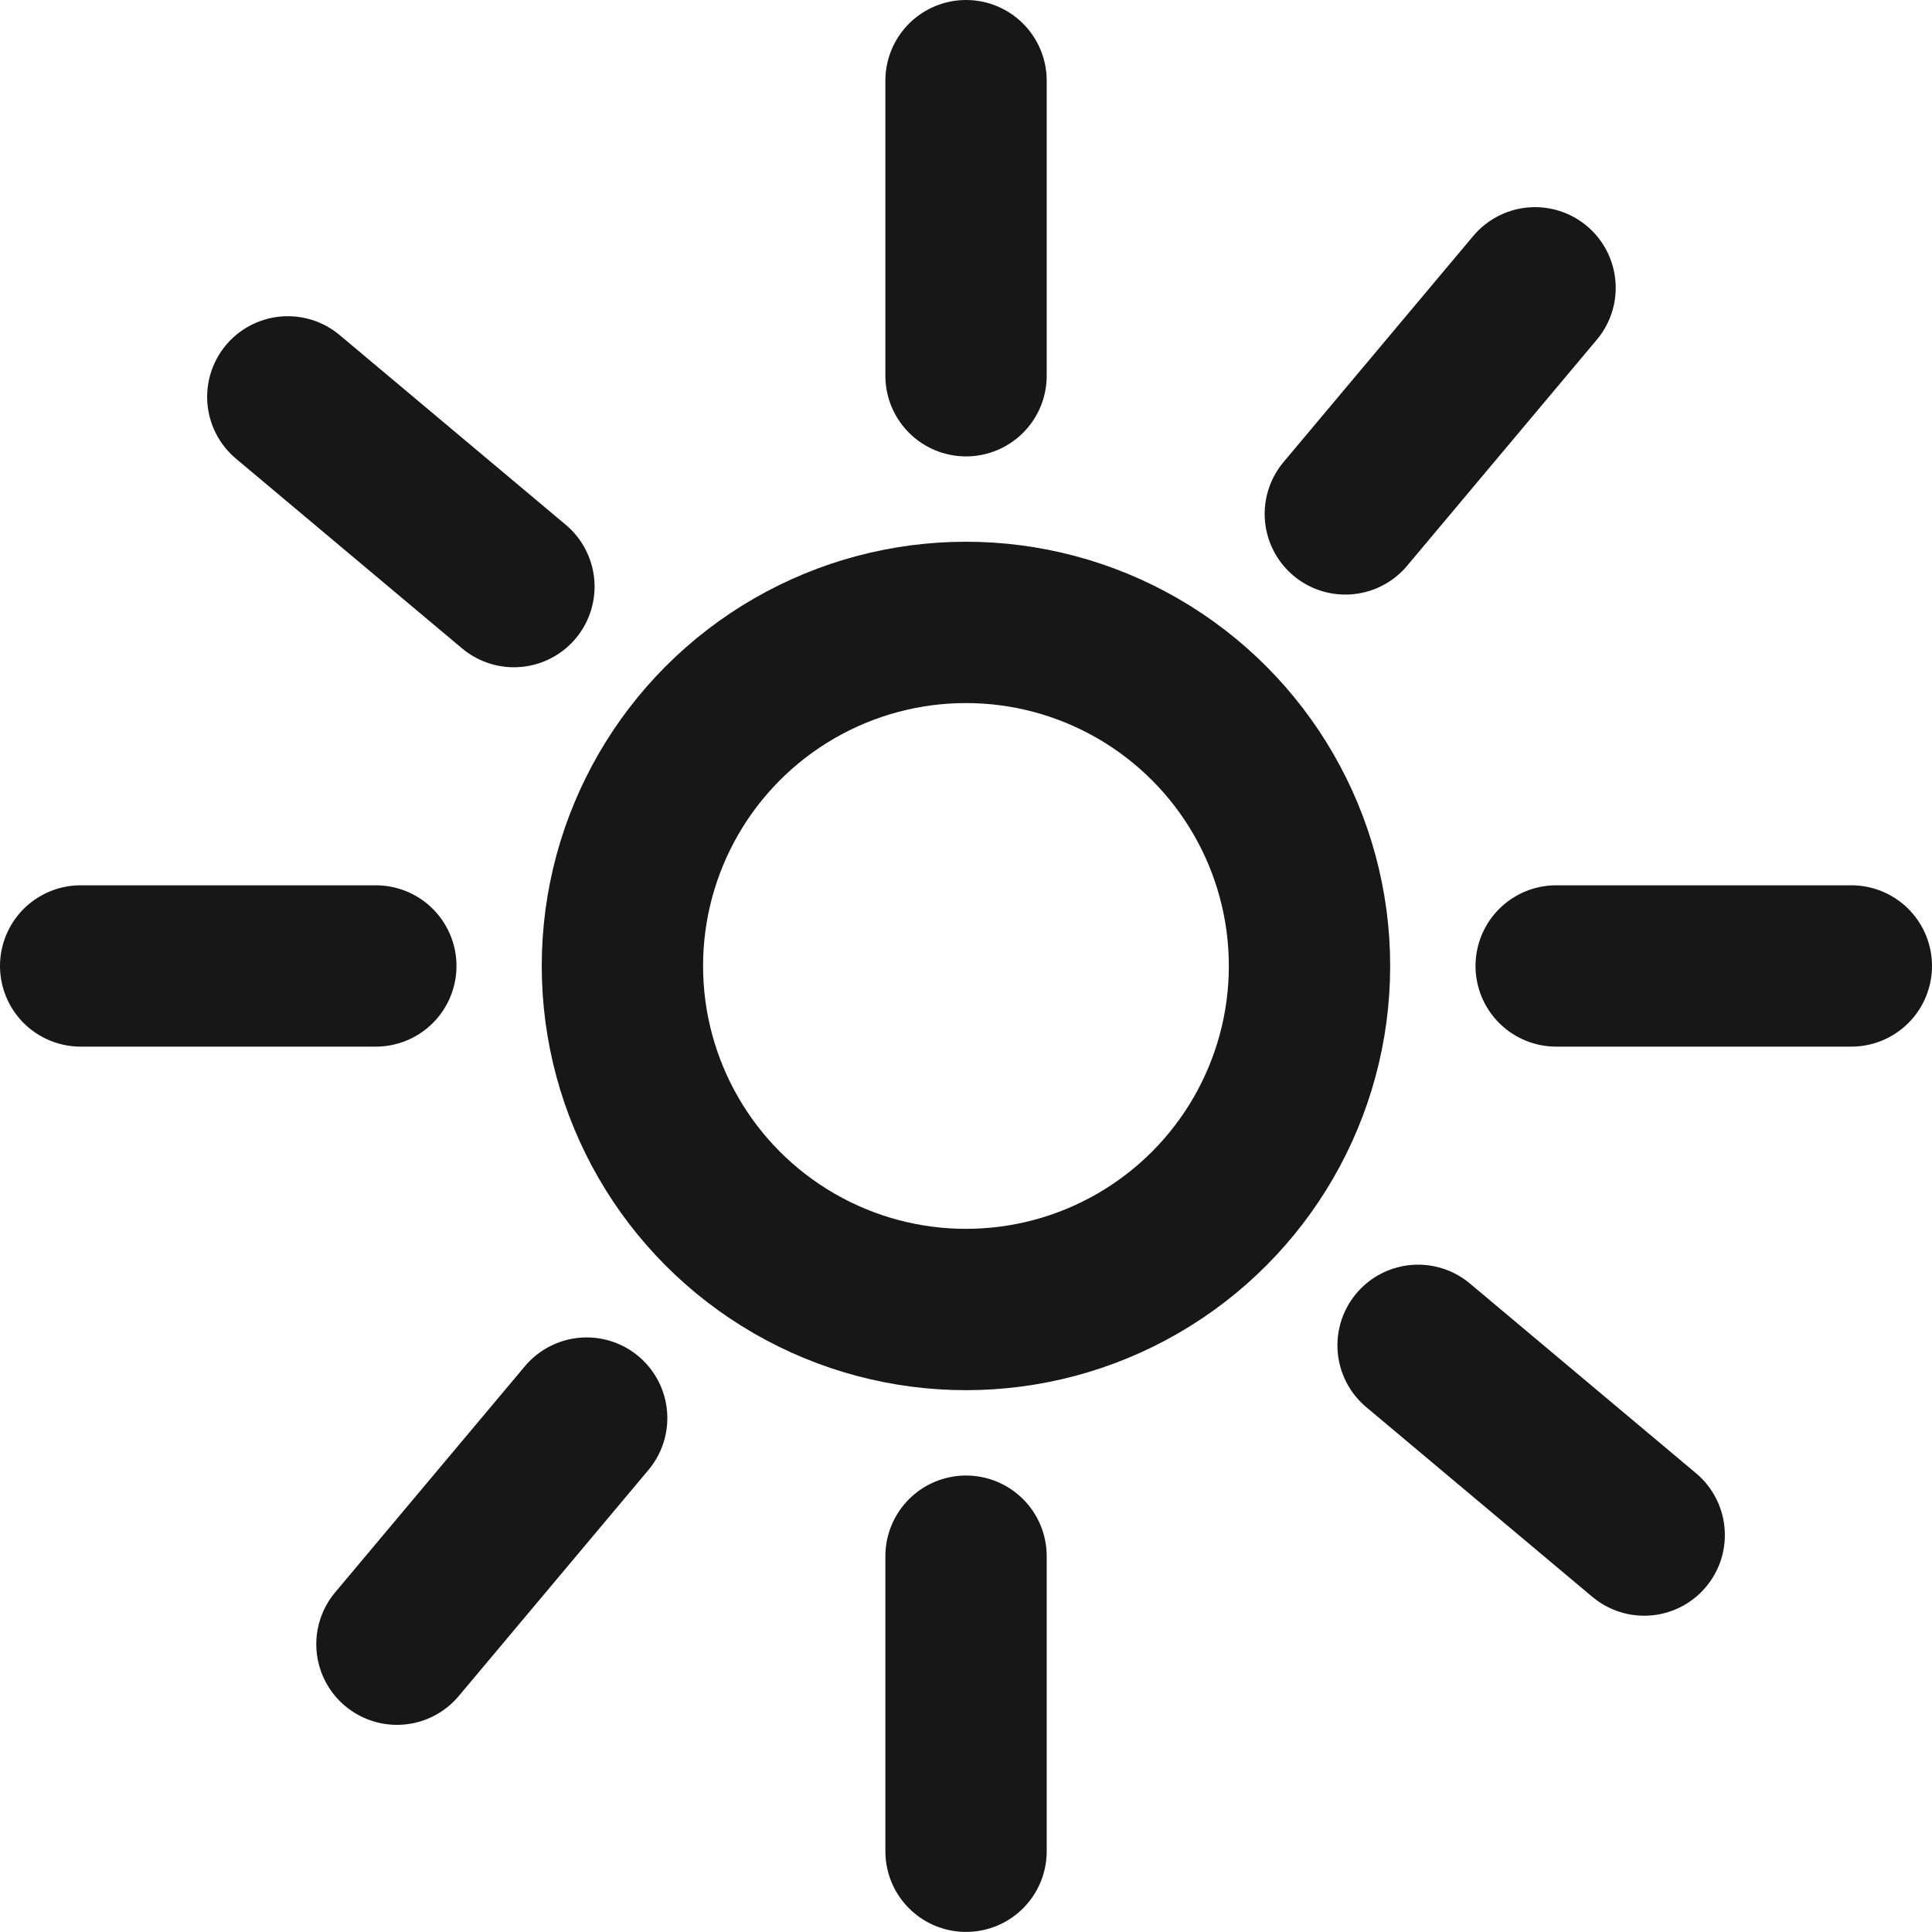 <svg xmlns="http://www.w3.org/2000/svg" width="23.951" height="23.951" viewBox="0 0 23.951 23.951">
  <g id="light_icon" data-name="light icon" transform="translate(1 1)" opacity="0.97">
    <g id="Ellipse_26" data-name="Ellipse 26" transform="translate(5.716 5.716)" fill="none" stroke="#101010" stroke-width="2">
      <ellipse cx="5.259" cy="5.259" rx="5.259" ry="5.259" stroke="none"/>
      <ellipse cx="5.259" cy="5.259" rx="4.259" ry="4.259" fill="none"/>
    </g>
    <line id="Line_1" data-name="Line 1" y2="3.658" transform="translate(10.976 0)" fill="none" stroke="#101010" stroke-linecap="round" stroke-width="2"/>
    <line id="Line_4" data-name="Line 4" y2="3.659" transform="translate(21.951 10.975) rotate(90)" fill="none" stroke="#101010" stroke-linecap="round" stroke-width="2"/>
    <line id="Line_6" data-name="Line 6" y2="3.659" transform="translate(19.383 18.03) rotate(130)" fill="none" stroke="#101010" stroke-linecap="round" stroke-width="2"/>
    <line id="Line_8" data-name="Line 8" y2="3.659" transform="translate(3.921 19.383) rotate(-140)" fill="none" stroke="#101010" stroke-linecap="round" stroke-width="2"/>
    <line id="Line_2" data-name="Line 2" y2="3.658" transform="translate(10.976 18.292)" fill="none" stroke="#101010" stroke-linecap="round" stroke-width="2"/>
    <line id="Line_3" data-name="Line 3" y2="3.659" transform="translate(3.659 10.975) rotate(90)" fill="none" stroke="#101010" stroke-linecap="round" stroke-width="2"/>
    <line id="Line_5" data-name="Line 5" y2="3.659" transform="translate(5.371 6.272) rotate(130)" fill="none" stroke="#101010" stroke-linecap="round" stroke-width="2"/>
    <line id="Line_7" data-name="Line 7" y2="3.659" transform="translate(15.678 5.371) rotate(-140)" fill="none" stroke="#101010" stroke-linecap="round" stroke-width="2"/>
  </g>
</svg>
